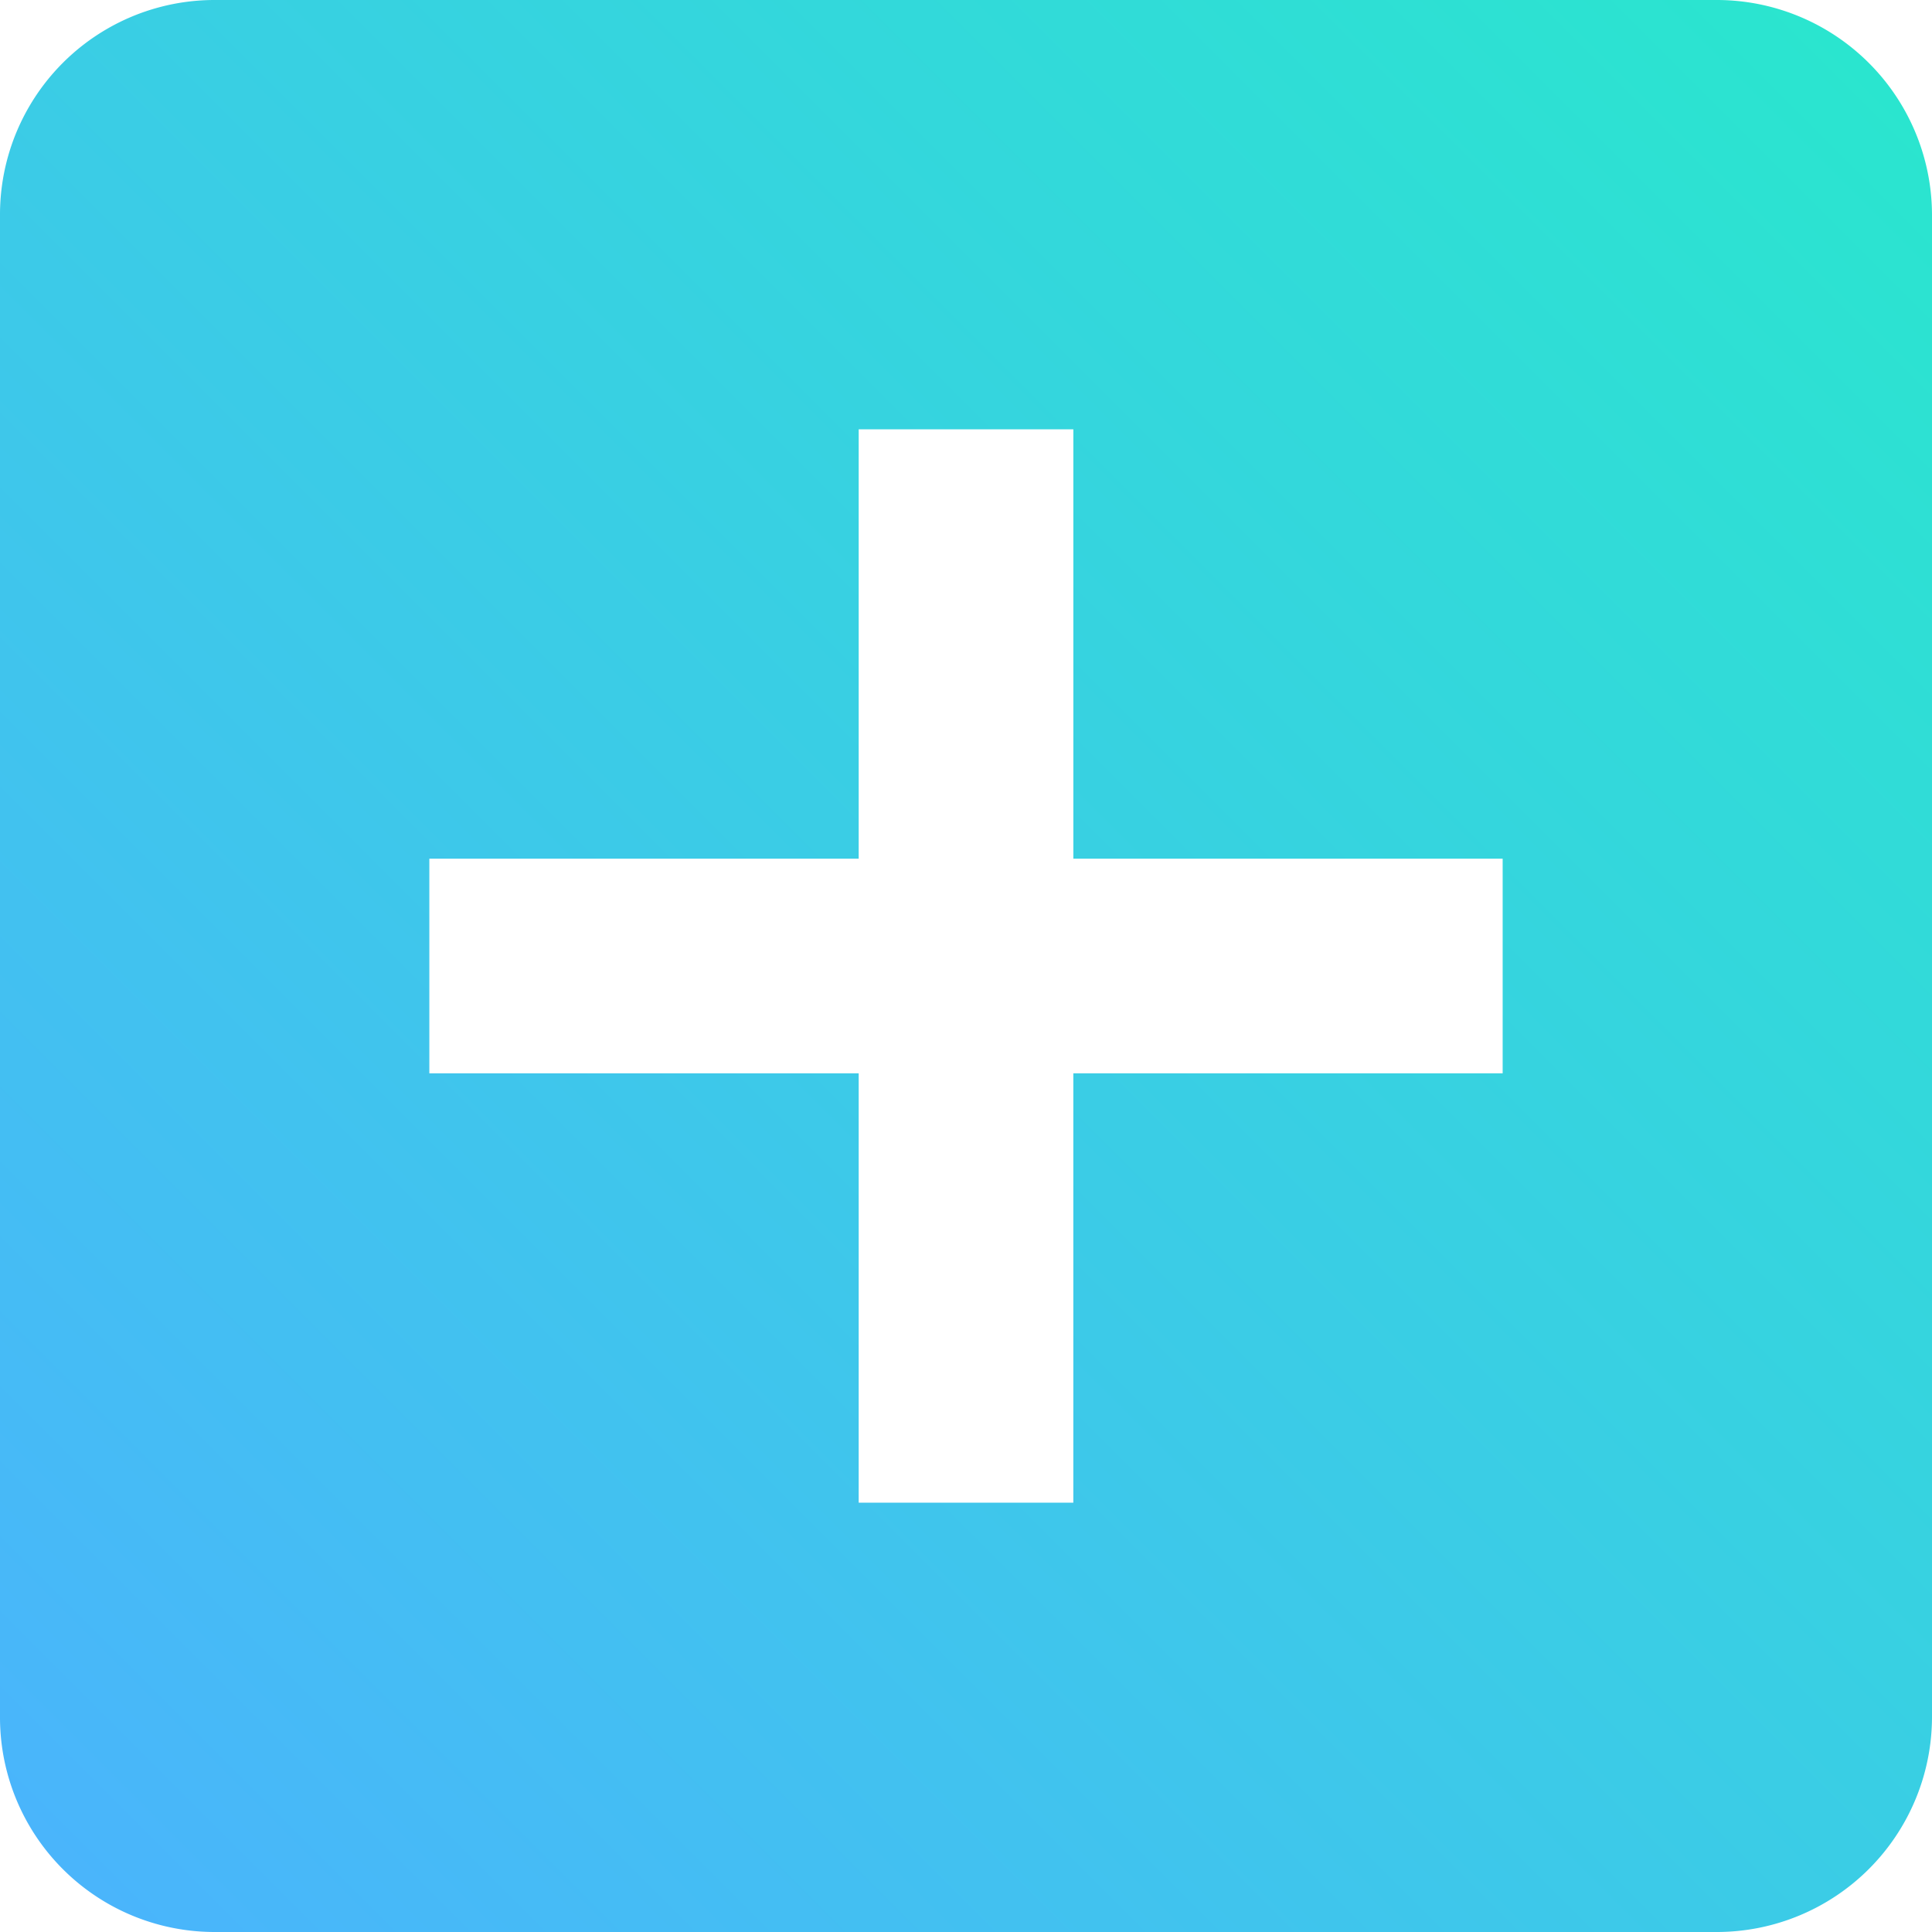 <svg xmlns="http://www.w3.org/2000/svg" xmlns:xlink="http://www.w3.org/1999/xlink" width="80" height="80" viewBox="0 0 80 80">
  <defs>
    <linearGradient id="linear-gradient" y1="1" x2="1" gradientUnits="objectBoundingBox">
      <stop offset="0" stop-color="#4bb3fd"/>
      <stop offset="1" stop-color="#29e7cd"/>
    </linearGradient>
  </defs>
  <path id="Icon_material-add-box" data-name="Icon material-add-box" d="M75.611,4.5H13.389A8.886,8.886,0,0,0,4.5,13.389V75.611A8.886,8.886,0,0,0,13.389,84.5H75.611A8.915,8.915,0,0,0,84.5,75.611V13.389A8.915,8.915,0,0,0,75.611,4.5ZM66.722,48.944H48.944V66.722H40.056V48.944H22.278V40.056H40.056V22.278h8.889V40.056H66.722Z" transform="translate(-4.5 -4.5)" fill="url(#linear-gradient)"/>
</svg>
